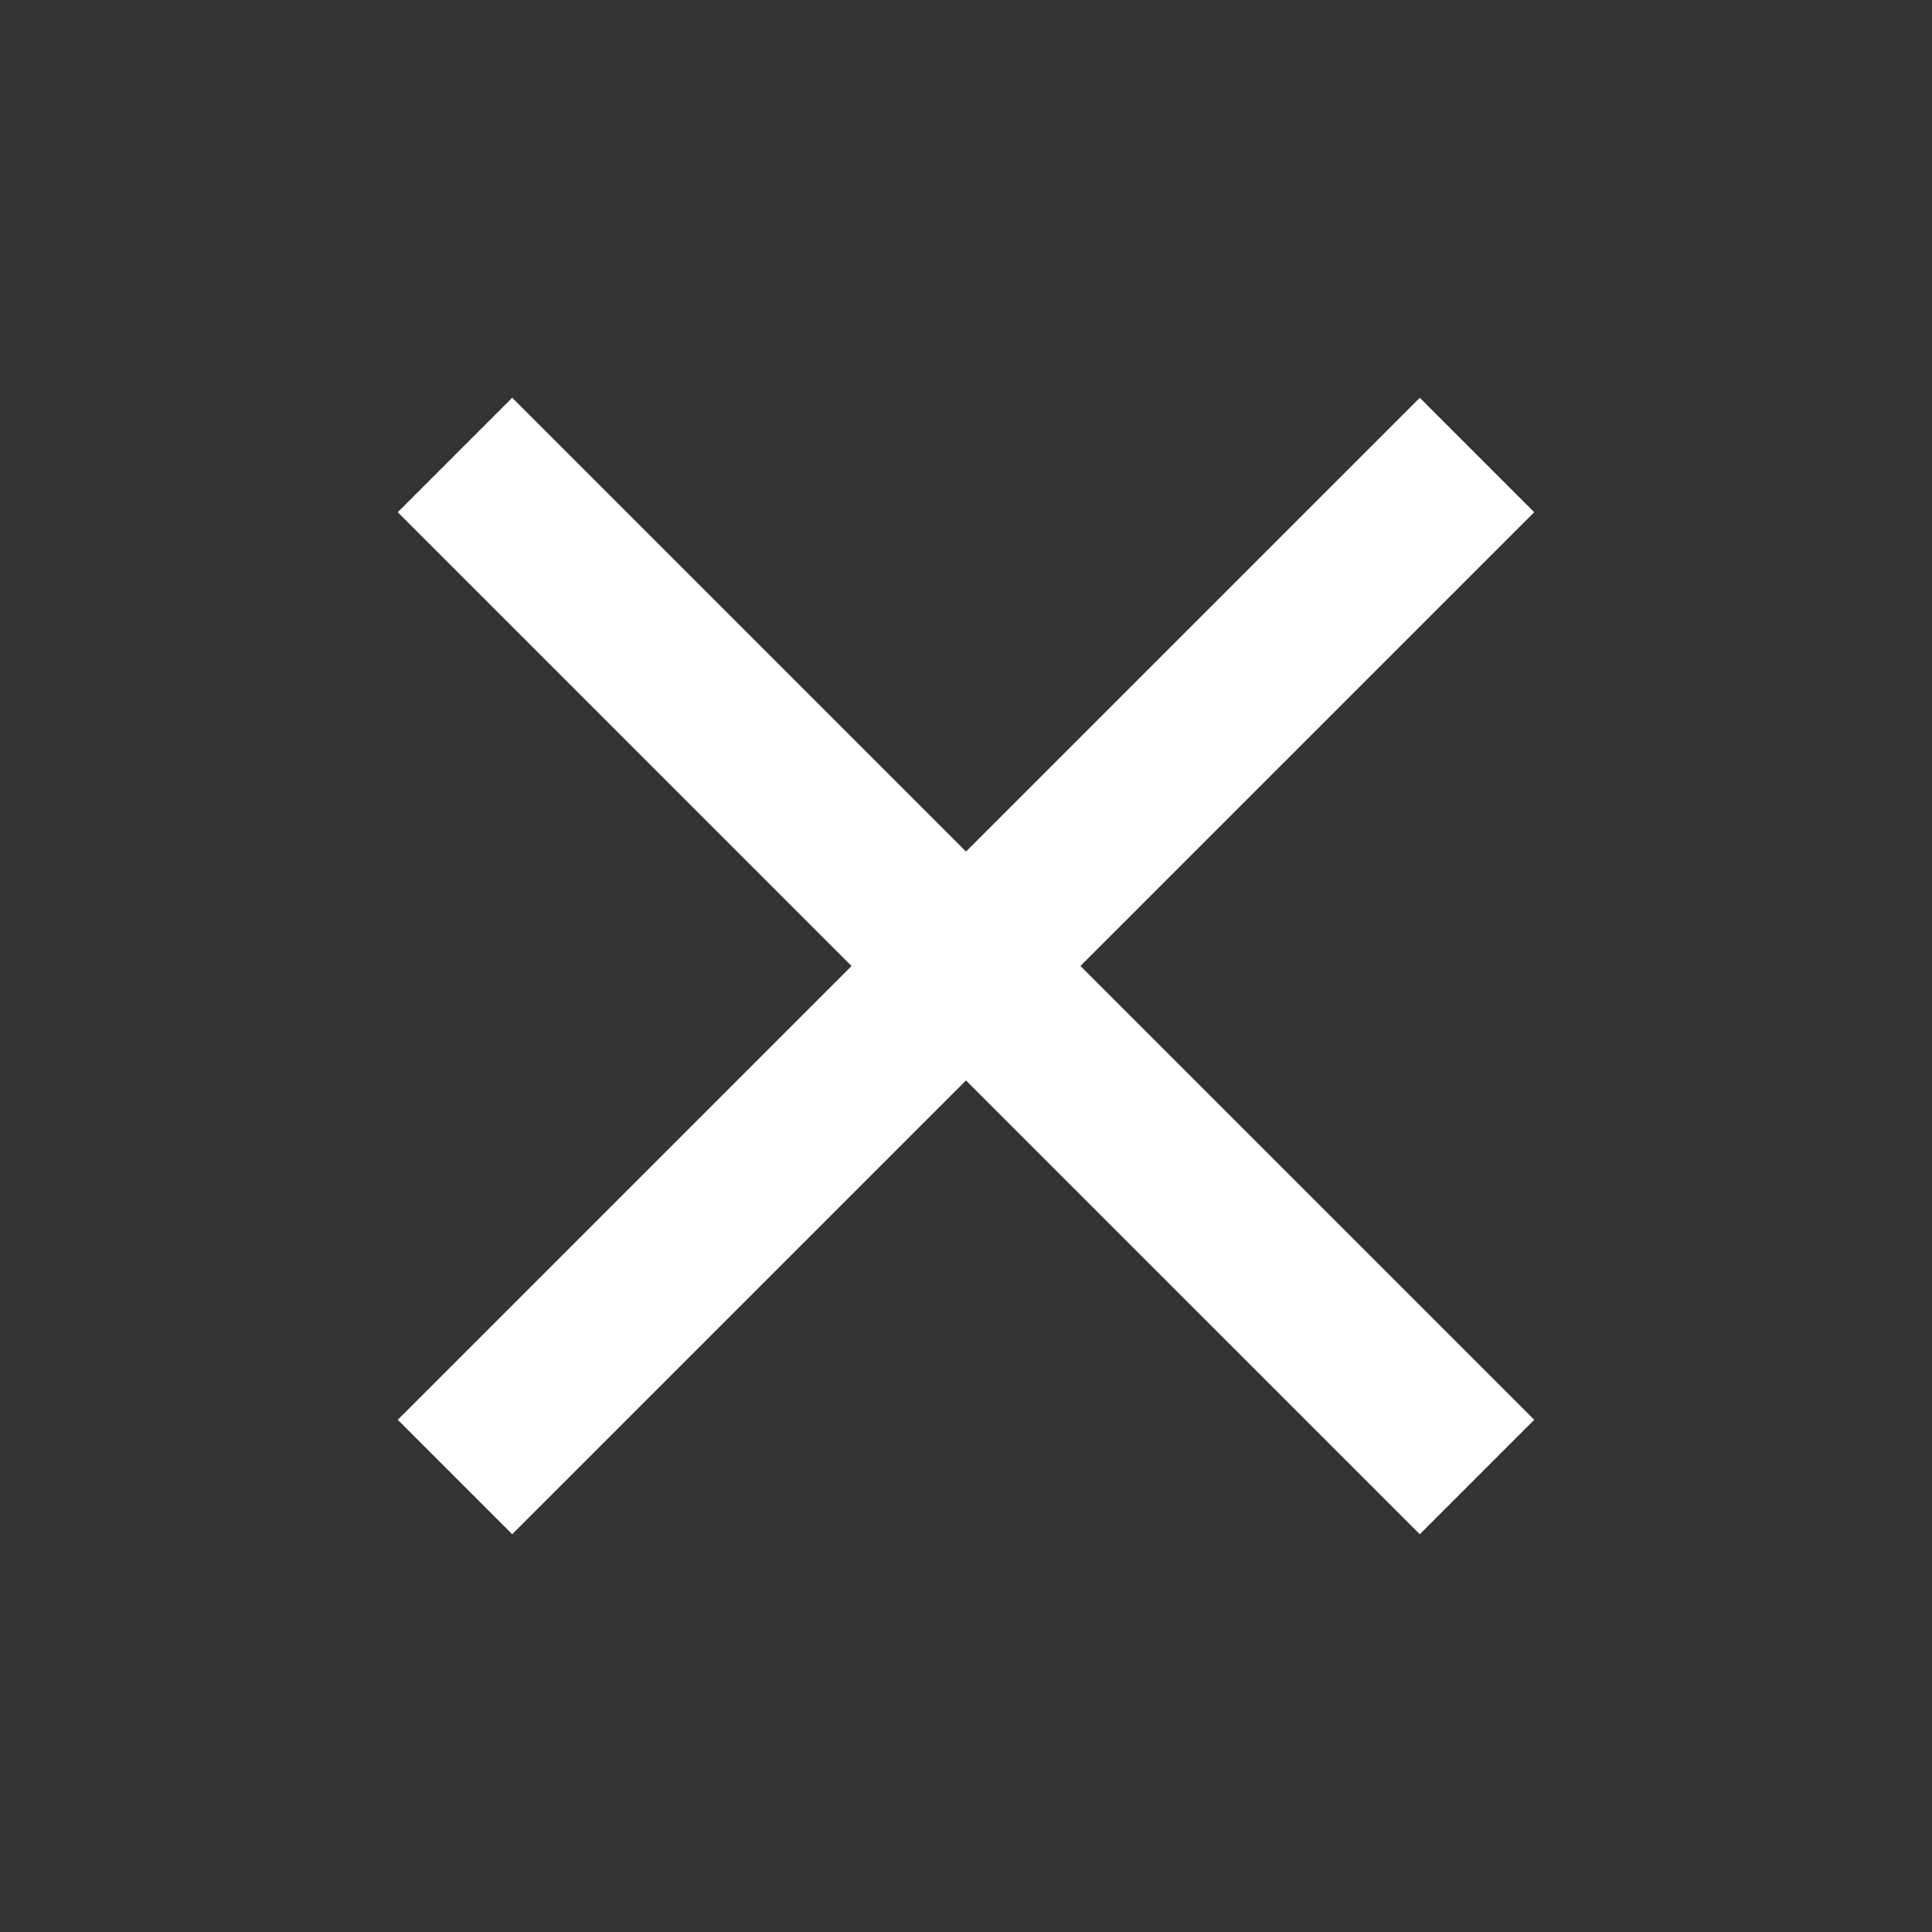 <svg width="17" height="17" viewBox="0 0 17 17" fill="none" xmlns="http://www.w3.org/2000/svg">
<rect x="0" y="0" width="17" height="17" fill="#333333" stroke="none"/>
<path d="M13.5 4.507L12.493 3.5L8.5 7.493L4.507 3.5L3.5 4.507L7.493 8.5L3.5 12.493L4.507 13.5L8.5 9.507L12.493 13.5L13.5 12.493L9.507 8.5L13.5 4.507Z" fill="white"/>
</svg>
